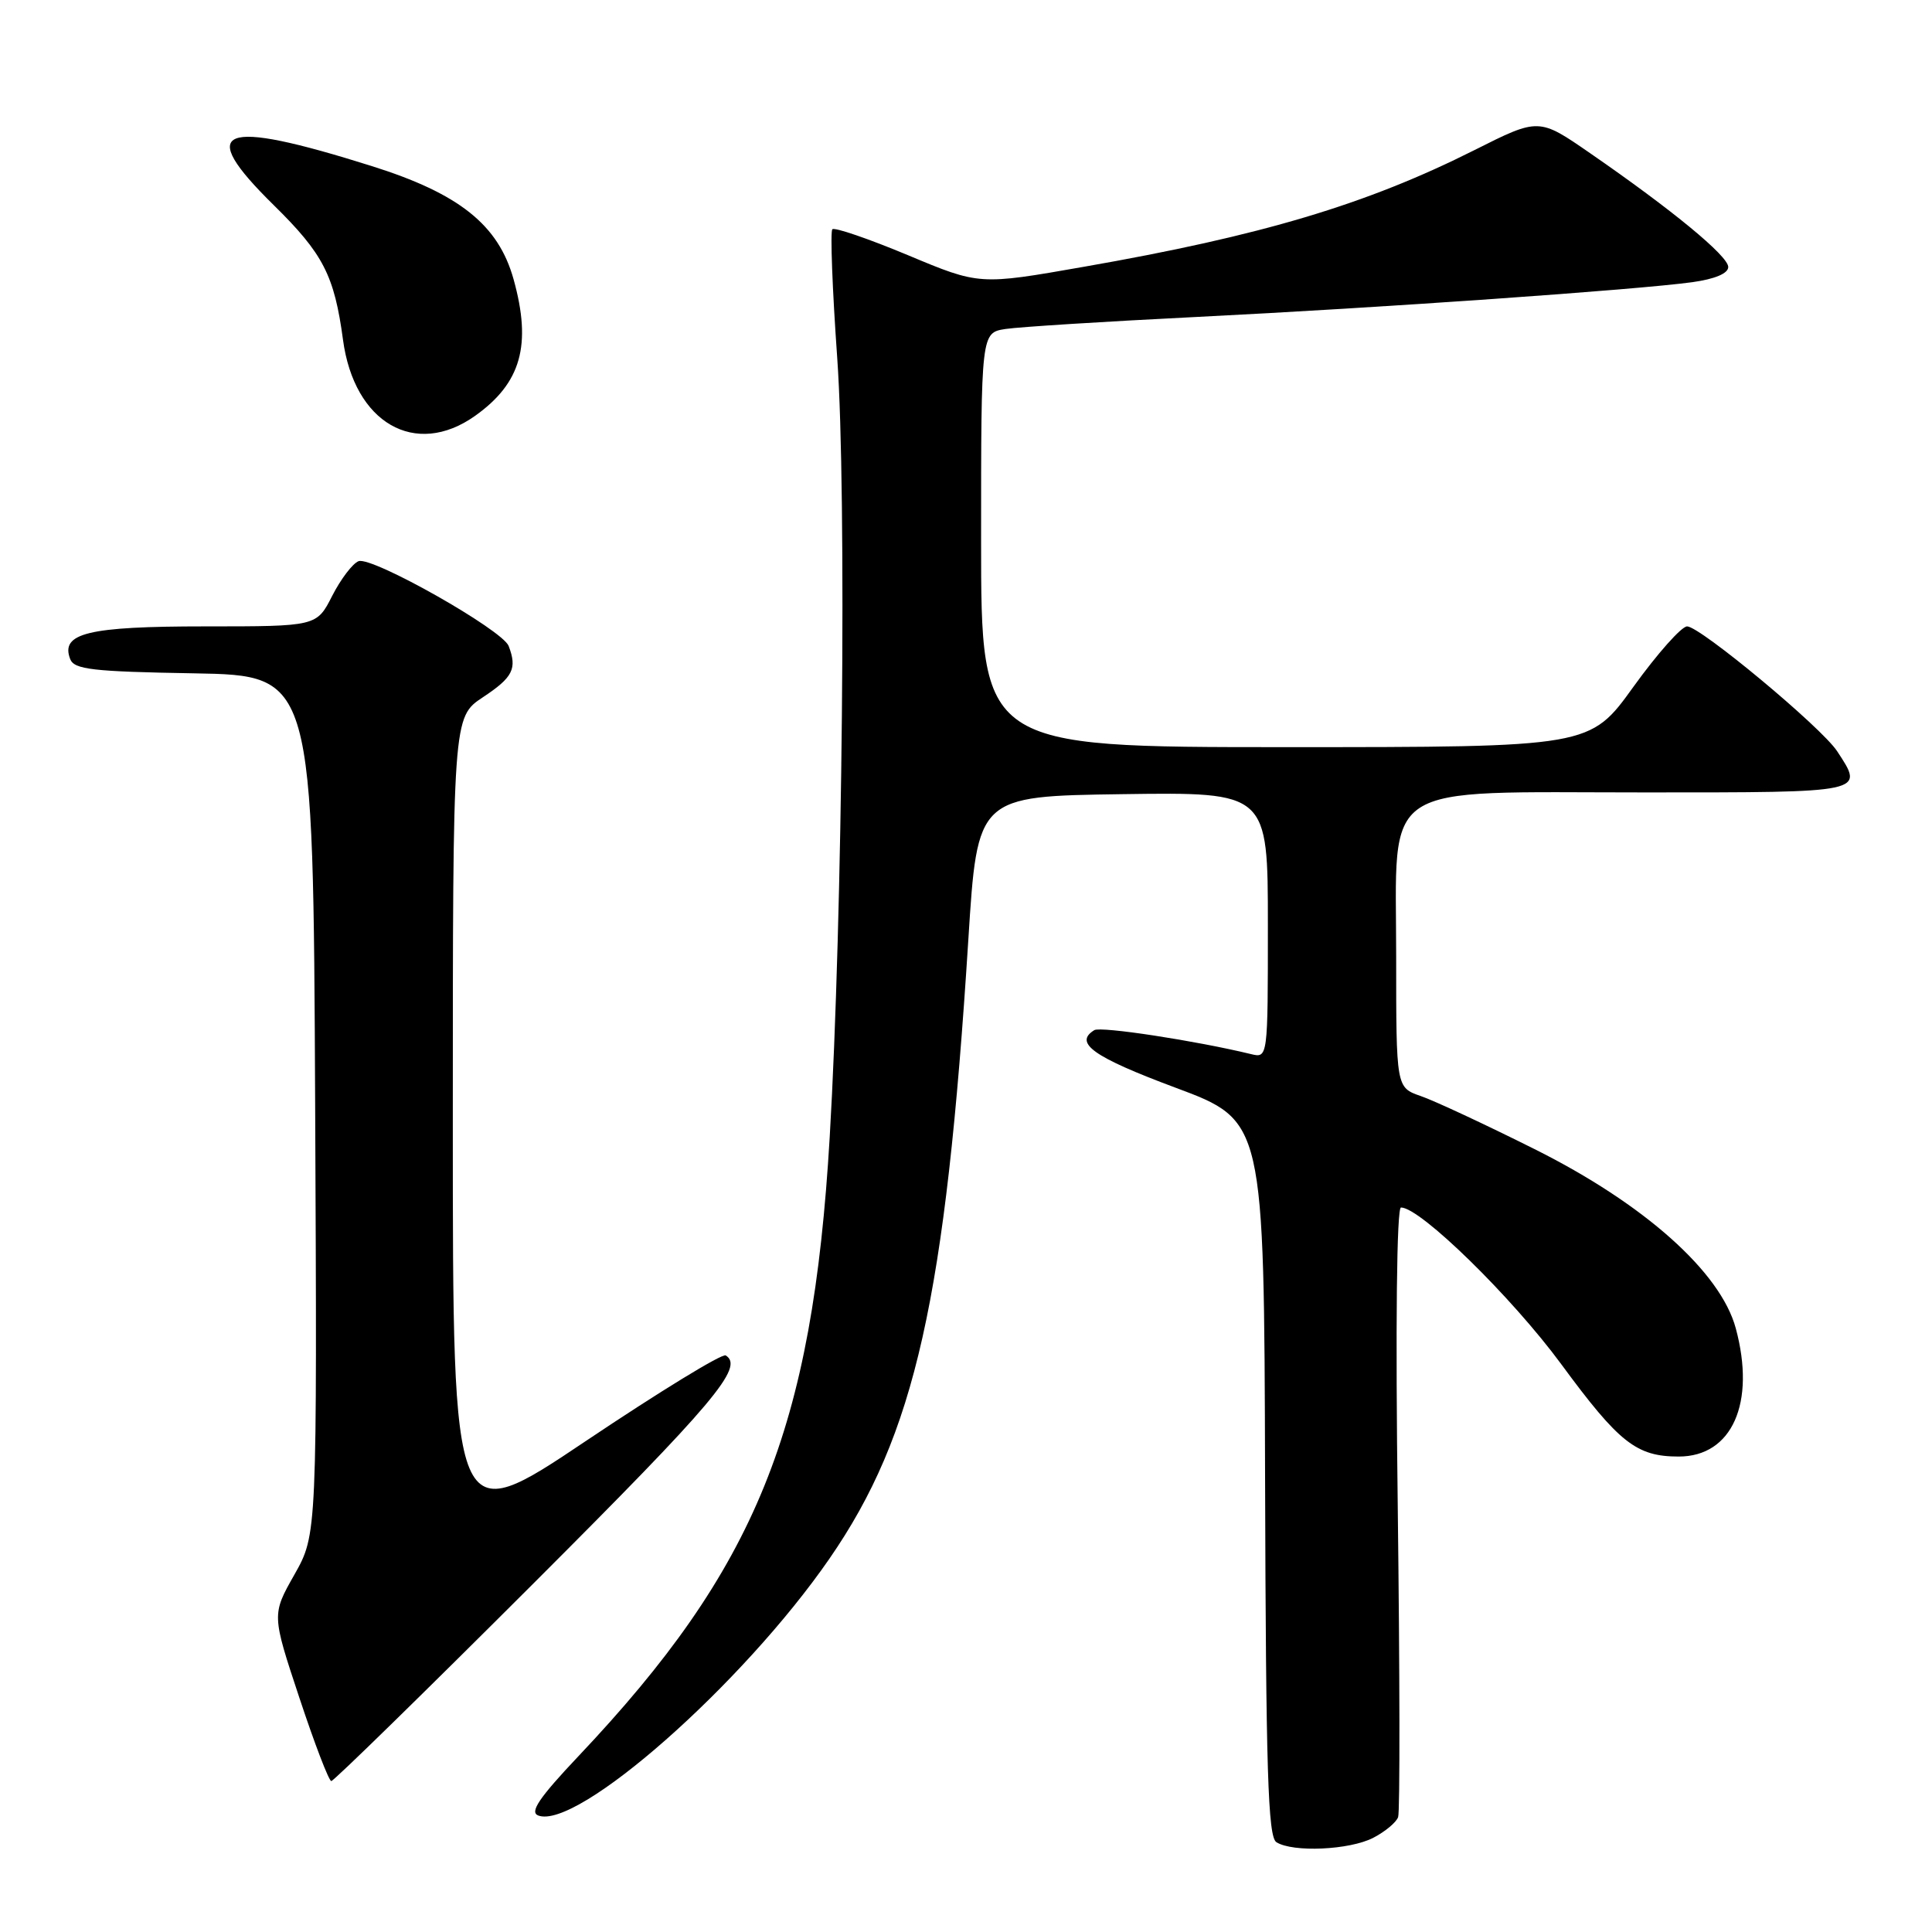 <?xml version="1.0" encoding="UTF-8" standalone="no"?>
<!DOCTYPE svg PUBLIC "-//W3C//DTD SVG 1.1//EN" "http://www.w3.org/Graphics/SVG/1.1/DTD/svg11.dtd" >
<svg xmlns="http://www.w3.org/2000/svg" xmlns:xlink="http://www.w3.org/1999/xlink" version="1.1" viewBox="0 0 256 256">
 <g >
 <path fill="currentColor"
d=" M 181.96 243.52 C 183.53 242.71 185.02 241.47 185.26 240.77 C 185.51 240.07 185.48 221.61 185.21 199.75 C 184.90 175.57 185.07 160.00 185.64 160.00 C 188.20 160.00 200.31 171.84 206.88 180.77 C 214.55 191.20 216.84 193.00 222.44 193.00 C 229.51 193.00 232.67 185.90 230.00 176.01 C 227.99 168.54 217.86 159.52 203.35 152.27 C 196.83 149.01 190.04 145.84 188.25 145.23 C 185.00 144.10 185.00 144.10 185.00 126.74 C 185.00 103.23 182.31 105.00 217.96 105.00 C 247.38 105.00 247.06 105.07 243.43 99.54 C 241.36 96.38 225.27 83.00 223.55 83.00 C 222.81 83.00 219.61 86.60 216.44 91.00 C 210.68 99.00 210.68 99.00 170.34 99.00 C 130.00 99.00 130.00 99.00 130.00 71.55 C 130.00 44.09 130.00 44.09 133.25 43.59 C 135.04 43.32 146.40 42.60 158.50 42.00 C 182.87 40.79 216.90 38.40 224.25 37.39 C 227.25 36.97 229.00 36.23 229.00 35.38 C 229.00 33.92 221.58 27.81 210.70 20.30 C 203.90 15.60 203.90 15.60 195.39 19.88 C 181.05 27.09 167.17 31.24 143.56 35.36 C 129.78 37.78 129.78 37.78 120.30 33.81 C 115.08 31.63 110.58 30.09 110.29 30.38 C 110.00 30.66 110.29 38.36 110.94 47.48 C 112.20 65.28 111.65 121.66 109.94 150.68 C 107.65 189.48 100.23 207.77 76.63 232.72 C 71.45 238.20 70.15 240.12 71.31 240.56 C 76.45 242.54 98.39 223.20 109.90 206.54 C 121.26 190.10 125.30 172.08 128.31 124.50 C 129.51 105.50 129.51 105.50 148.75 105.23 C 168.00 104.96 168.00 104.96 168.00 122.59 C 168.00 140.22 168.00 140.22 165.75 139.67 C 158.45 137.90 145.86 135.97 145.00 136.50 C 142.25 138.20 144.87 140.06 155.75 144.12 C 167.50 148.50 167.50 148.50 167.63 195.87 C 167.74 234.72 168.01 243.39 169.13 244.10 C 171.31 245.48 178.83 245.14 181.96 243.52 Z  M 70.74 209.76 C 94.72 185.79 98.65 181.14 96.16 179.60 C 95.69 179.31 87.37 184.41 77.66 190.92 C 60.00 202.77 60.00 202.77 60.00 148.90 C 60.00 95.03 60.00 95.03 64.00 92.38 C 67.97 89.75 68.55 88.60 67.40 85.60 C 66.58 83.46 49.28 73.68 47.51 74.36 C 46.73 74.66 45.16 76.72 44.02 78.95 C 41.96 83.00 41.96 83.00 27.17 83.00 C 11.65 83.00 7.98 83.89 9.30 87.33 C 9.83 88.71 12.24 88.99 25.71 89.22 C 41.50 89.50 41.50 89.50 41.76 146.40 C 42.02 203.31 42.02 203.31 39.02 208.63 C 36.01 213.94 36.01 213.94 39.67 224.97 C 41.68 231.04 43.58 236.00 43.90 236.00 C 44.22 236.00 56.30 224.19 70.74 209.76 Z  M 62.94 55.11 C 69.06 50.76 70.48 45.73 68.05 37.00 C 66.04 29.79 60.85 25.65 49.24 22.00 C 29.05 15.64 25.84 16.93 36.27 27.18 C 42.83 33.63 44.30 36.49 45.45 45.03 C 46.93 56.05 55.03 60.72 62.94 55.11 Z "/>
</g>
</svg>